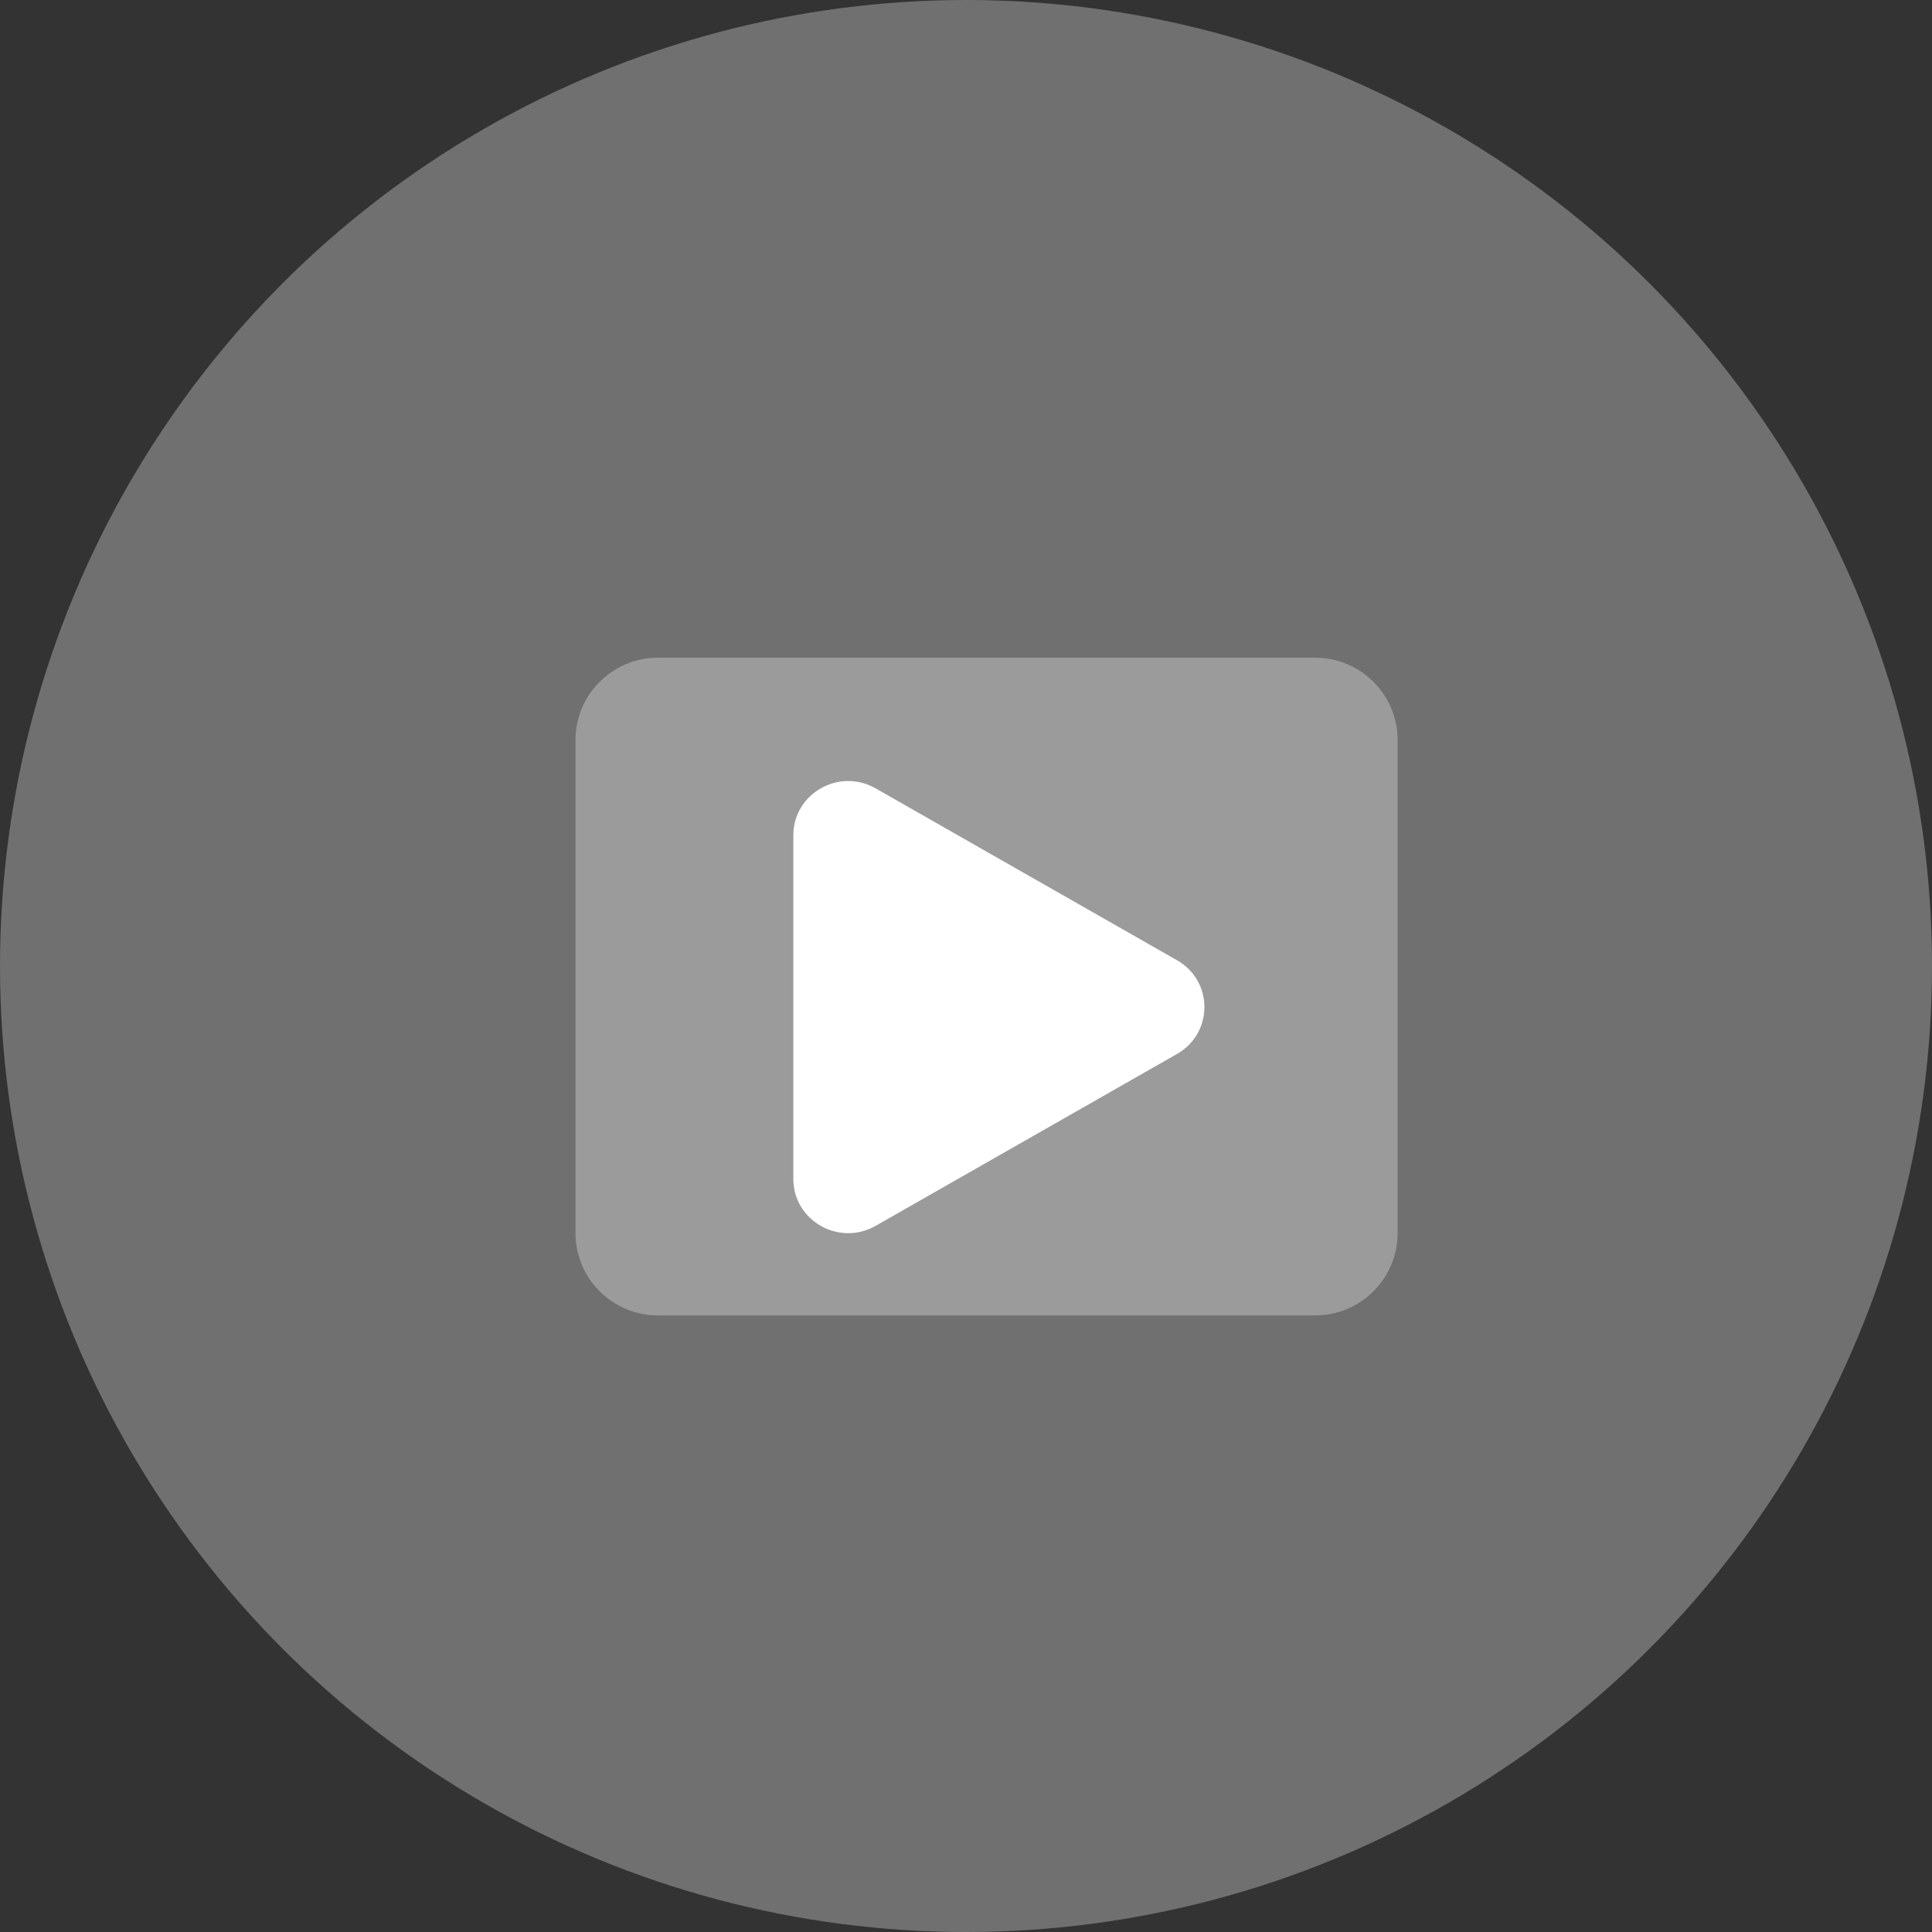 <?xml version="1.0" encoding="UTF-8"?>
<svg width="47px" height="47px" viewBox="0 0 47 47" version="1.1" xmlns="http://www.w3.org/2000/svg" xmlns:xlink="http://www.w3.org/1999/xlink">
    <rect x="0" y="0" width="47" height="47" fill="#333333" stroke="none"/>
    <title>B_video</title>
    <g id="Main" stroke="none" stroke-width="1" fill="none" fill-rule="evenodd">
        <g id="桌面端" transform="translate(-215, -1486)" fill="#FFFFFF">
            <g id="B_video" transform="translate(215, 1486)">
                <circle id="椭圆形备份-13" fill-opacity="0.3" fill-rule="nonzero" cx="23.5" cy="23.5" r="23.5"></circle>
                <g id="编组-5备份-3" transform="translate(14, 16)">
                    <path d="M18,16 L2,16 C0.9,16 0,15.1 0,14 L0,2 C0,0.9 0.9,0 2,0 L18,0 C19.1,0 20,0.9 20,2 L20,14 C20,15.1 19.1,16 18,16 Z" id="路径" fill-opacity="0.3"></path>
                    <g id="play" transform="translate(5.3, 3)" fill-rule="nonzero">
                        <path d="M0,1.319 C0,0.305 1.111,-0.328 2,0.178 L9.333,4.36 C10.222,4.866 10.222,6.134 9.333,6.64 L2,10.822 C1.111,11.328 0,10.695 0,9.681 L0,1.319 Z" id="路径"></path>
                    </g>
                </g>
            </g>
        </g>
    </g>
</svg>